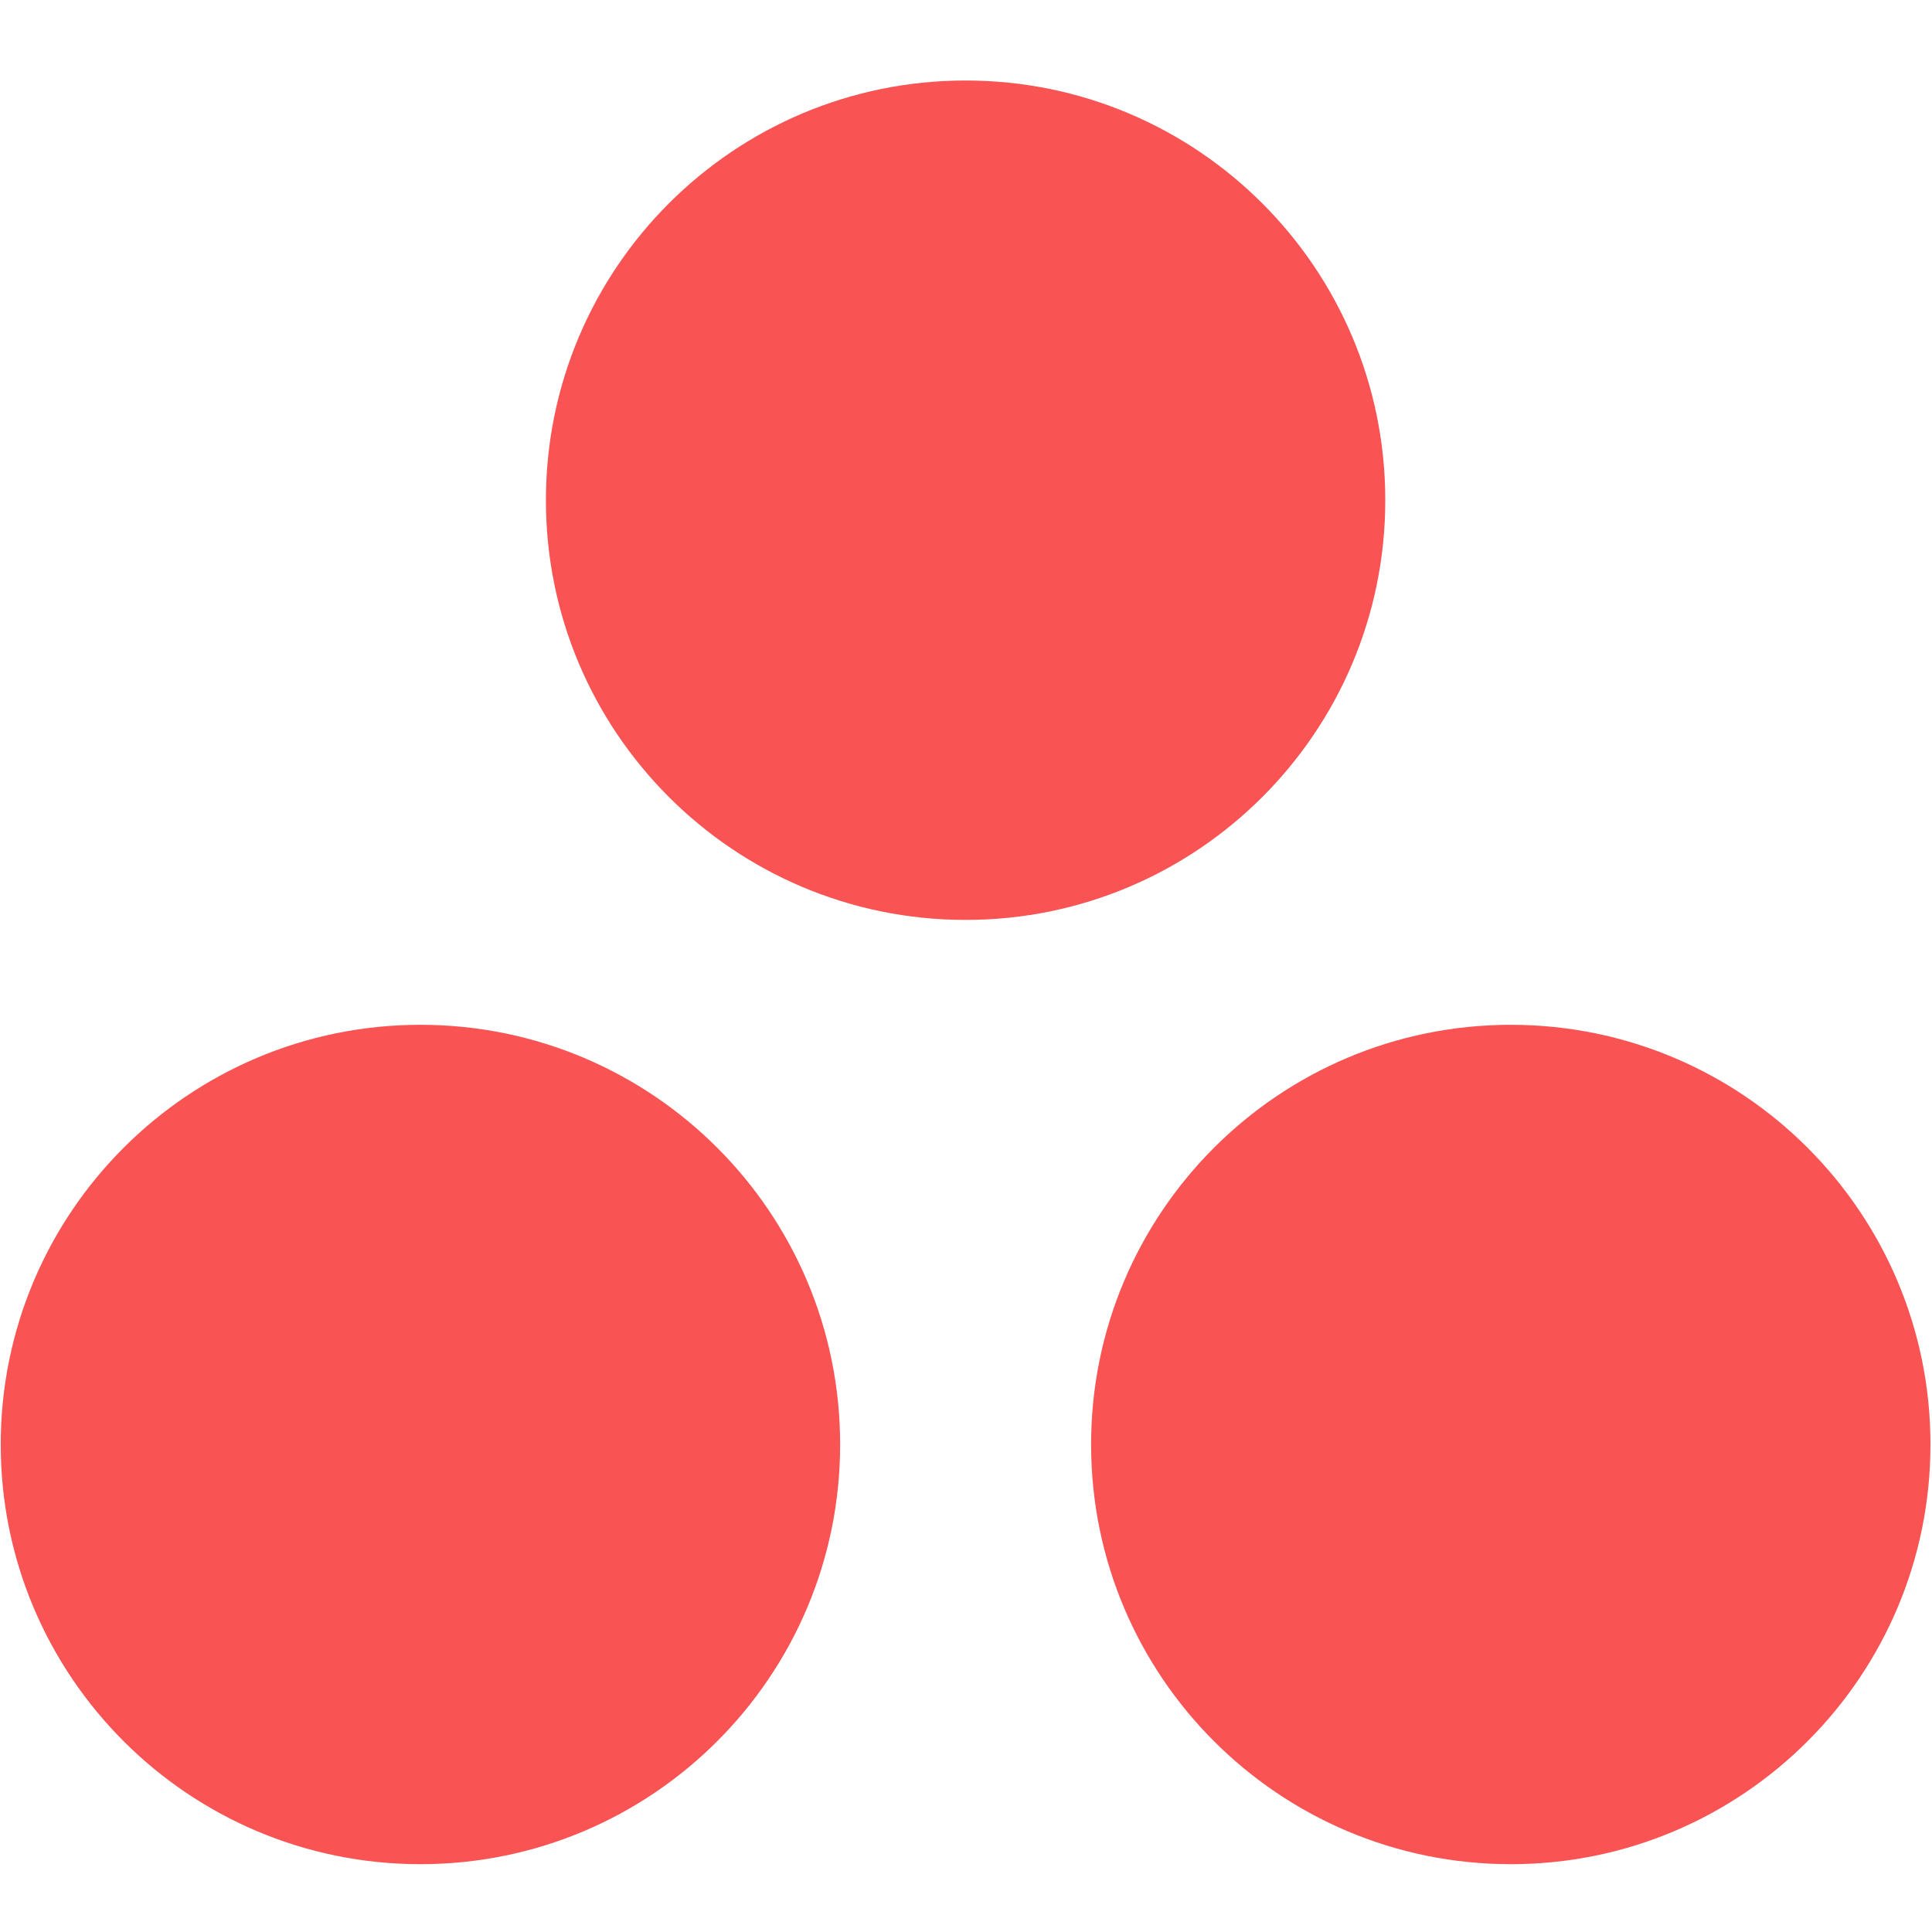 <?xml version="1.0" encoding="UTF-8"?>
<svg width="48px" height="48px" viewBox="0 0 48 48" version="1.1" xmlns="http://www.w3.org/2000/svg" xmlns:xlink="http://www.w3.org/1999/xlink">
    <!-- Generator: Sketch 49.2 (51160) - http://www.bohemiancoding.com/sketch -->
    <title>integrations/asana</title>
    <desc>Created with Sketch.</desc>
    <defs>
        <radialGradient cx="50.014%" cy="54.715%" fx="50.014%" fy="54.715%" r="0.076%" gradientTransform="translate(0.5,0.547),scale(0.924,1),translate(-0.5,-0.547)" id="radialGradient-1">
            <stop stop-color="#FFB900" offset="0%"></stop>
            <stop stop-color="#F95D8F" offset="60%"></stop>
            <stop stop-color="#F95353" offset="99.9%"></stop>
        </radialGradient>
    </defs>
    <g id="integrations/asana" stroke="none" stroke-width="1" fill="none" fill-rule="evenodd">
        <g id="asana" transform="translate(0, 2)" fill="url(#radialGradient-1)" fill-rule="nonzero">
            <path d="M37.536,23.461 C31.776,23.461 27.108,28.129 27.108,33.887 C27.108,39.646 31.776,44.315 37.536,44.315 C43.294,44.315 47.962,39.646 47.962,33.887 C47.962,28.129 43.294,23.461 37.536,23.461 Z M10.445,23.461 C4.687,23.462 0.018,28.129 0.018,33.888 C0.018,39.646 4.687,44.315 10.445,44.315 C16.204,44.315 20.873,39.646 20.873,33.888 C20.873,28.129 16.204,23.461 10.445,23.461 L10.445,23.461 Z M34.417,10.427 C34.417,16.185 29.749,20.855 23.991,20.855 C18.231,20.855 13.563,16.185 13.563,10.427 C13.563,4.669 18.231,0 23.991,0 C29.749,0 34.417,4.669 34.417,10.427 L34.417,10.427 Z" id="Shape"></path>
        </g>
    </g>
</svg>